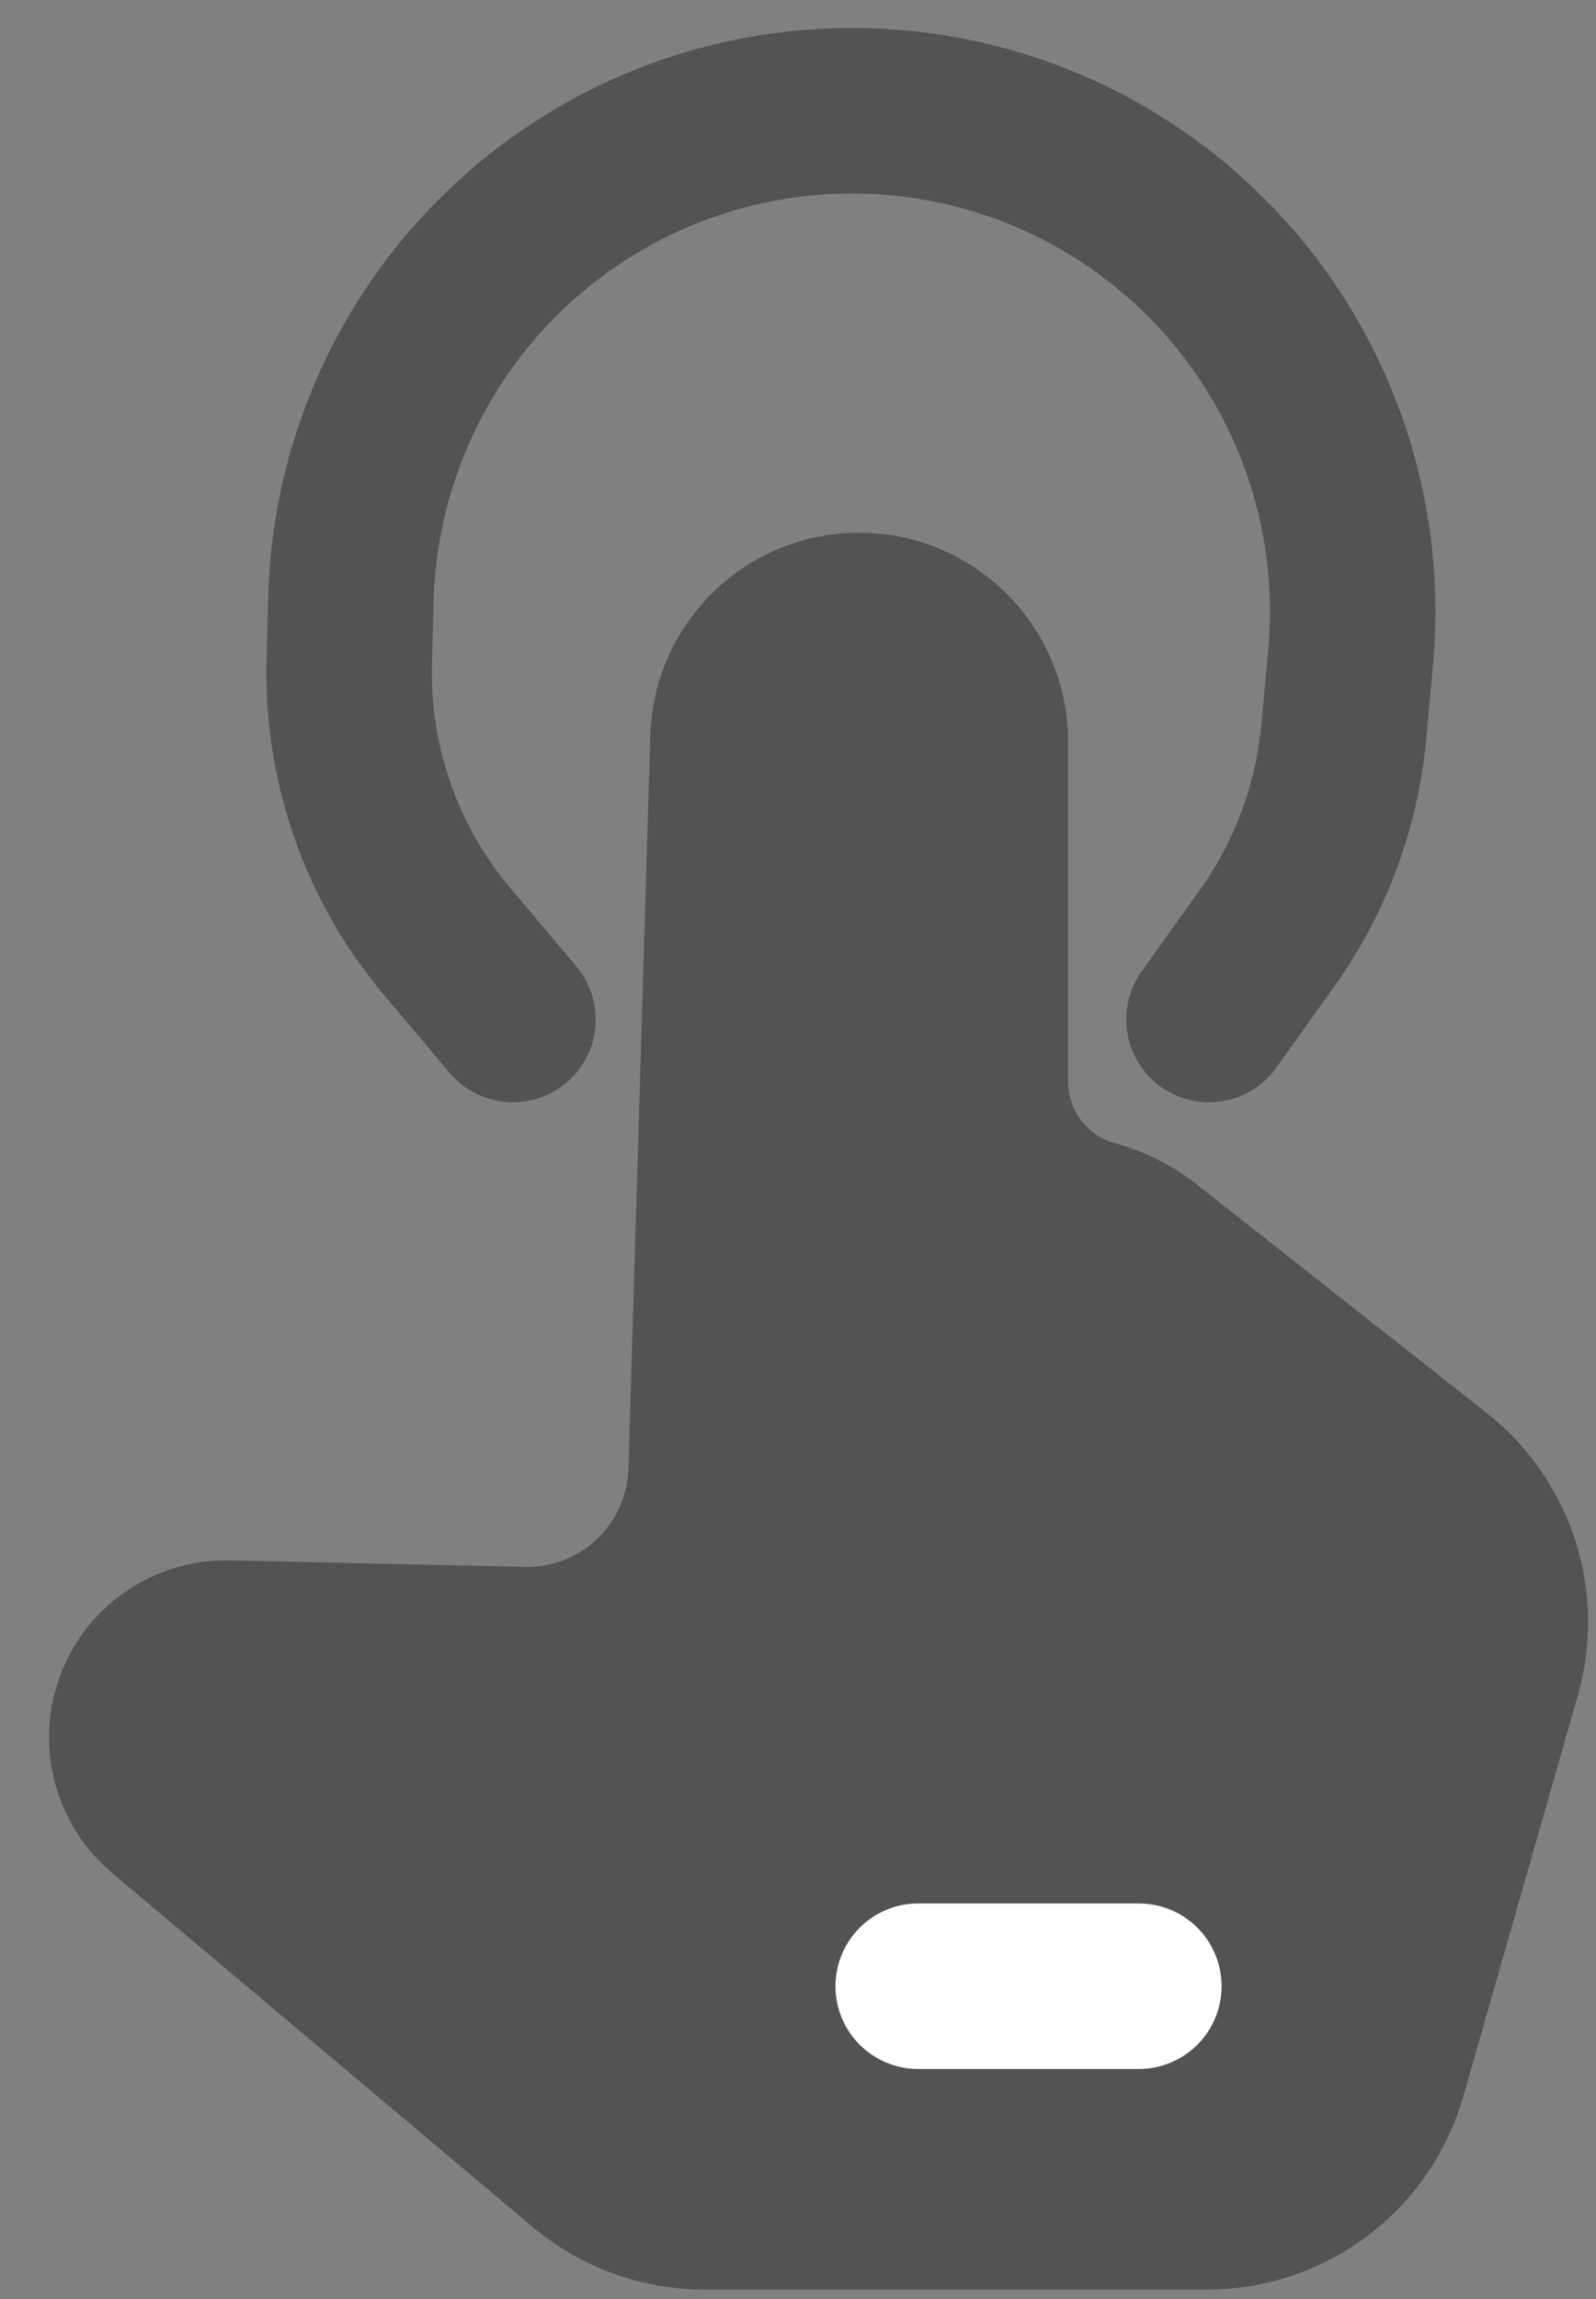 <svg width="25" height="36" viewBox="0 0 25 36" fill="none" xmlns="http://www.w3.org/2000/svg">
<rect x="0" y="0" width="25" height="36" fill="#808080" stroke="none"/>
<path d="M8.197 25.831L3.574 25.729C2.797 25.712 2.14 26.299 2.07 27.073C2.026 27.554 2.22 28.026 2.59 28.337L9.179 33.881C9.698 34.318 10.354 34.557 11.033 34.557H18.907C20.193 34.557 21.323 33.705 21.676 32.469L23.469 26.194C23.79 25.07 23.401 23.864 22.483 23.141L17.942 19.563C17.7 19.372 17.422 19.233 17.125 19.152C16.126 18.879 15.434 17.972 15.434 16.937V11.613C15.434 10.522 14.549 9.637 13.458 9.637C12.389 9.637 11.514 10.486 11.482 11.554L11.139 23.038C11.091 24.619 9.778 25.866 8.197 25.831Z" fill="#535353"/>
<path d="M8.035 15.965L7.006 14.745C5.976 13.524 5.43 11.968 5.471 10.371L5.497 9.382C5.563 6.853 6.845 4.51 8.937 3.089V3.089C11.667 1.236 15.267 1.287 17.941 3.22V3.22C20.188 4.844 21.41 7.534 21.156 10.296L21.049 11.462C20.941 12.626 20.527 13.74 19.848 14.691L18.938 15.965M2.59 28.337L9.179 33.881C9.698 34.318 10.354 34.557 11.033 34.557H18.907C20.193 34.557 21.323 33.705 21.676 32.469L23.469 26.194C23.79 25.07 23.401 23.864 22.483 23.141L17.942 19.563C17.7 19.372 17.422 19.233 17.125 19.152V19.152C16.126 18.879 15.434 17.972 15.434 16.937V11.613C15.434 10.522 14.549 9.637 13.458 9.637V9.637C12.389 9.637 11.514 10.486 11.482 11.554L11.139 23.038C11.091 24.619 9.778 25.866 8.197 25.831L3.574 25.729C2.797 25.712 2.14 26.299 2.07 27.073V27.073C2.026 27.554 2.22 28.026 2.59 28.337Z" stroke="#535353" stroke-width="2.592" stroke-linecap="round"/>
<path d="M14.383 31.102H17.839" stroke="white" stroke-width="2.592" stroke-linecap="round"/>
</svg>
